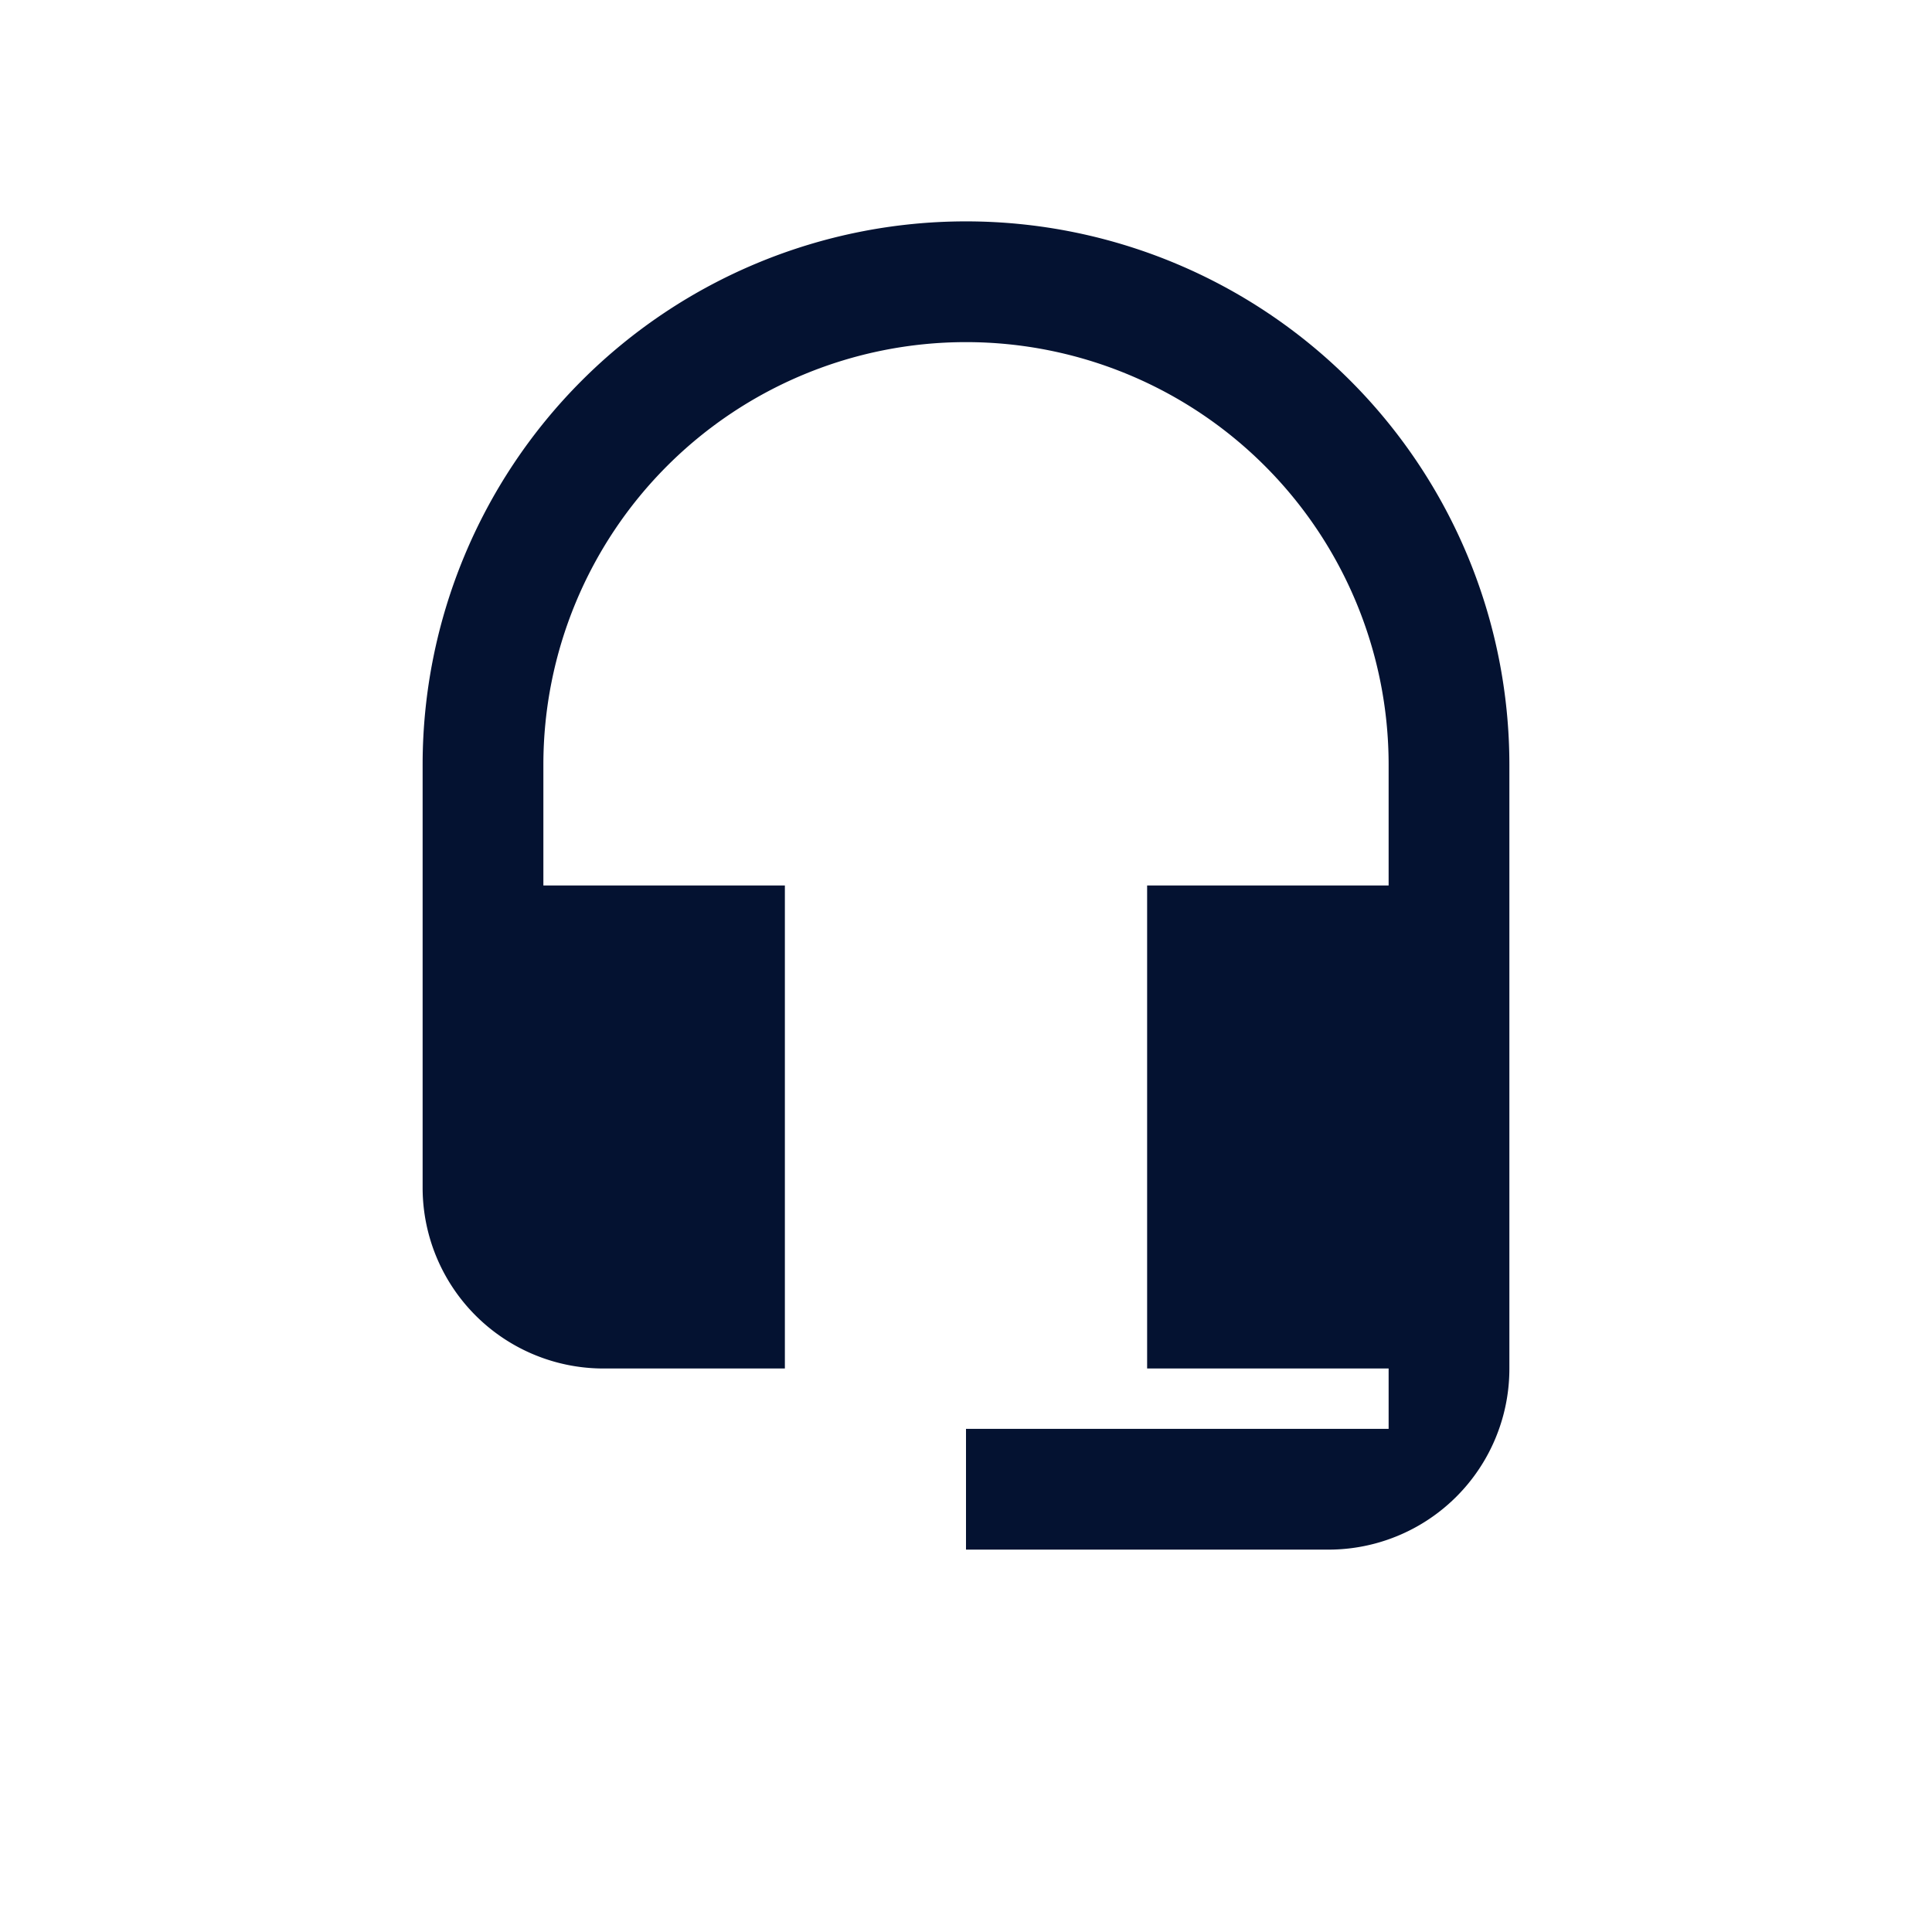 <svg xmlns="http://www.w3.org/2000/svg" width="24" height="24" viewBox="0 0 24 24">
  <g id="그룹_1215" data-name="그룹 1215" transform="translate(-26 -349)">
    <g id="headset_mic_black_24dp" transform="translate(29 351)">
      <path id="패스_1" data-name="패스 1" d="M0,0H18V18H0Z" fill="none" opacity="0.1"/>
      <path id="패스_2" data-name="패스 2" d="M9.75,1A6.751,6.751,0,0,0,3,7.75V13a2.247,2.247,0,0,0,2.25,2.25H7.5v-6h-3V7.75a5.25,5.25,0,0,1,10.5,0v1.5H12v6h3V16H9.75v1.5h4.5a2.247,2.247,0,0,0,2.25-2.25V7.75A6.751,6.751,0,0,0,9.75,1Z" transform="translate(-0.75 -0.25)" fill="#041231"/>
    </g>
    <rect id="사각형_590" data-name="사각형 590" width="24" height="24" transform="translate(26 349)" fill="rgba(255,255,255,0)"/>
  </g>
</svg>
